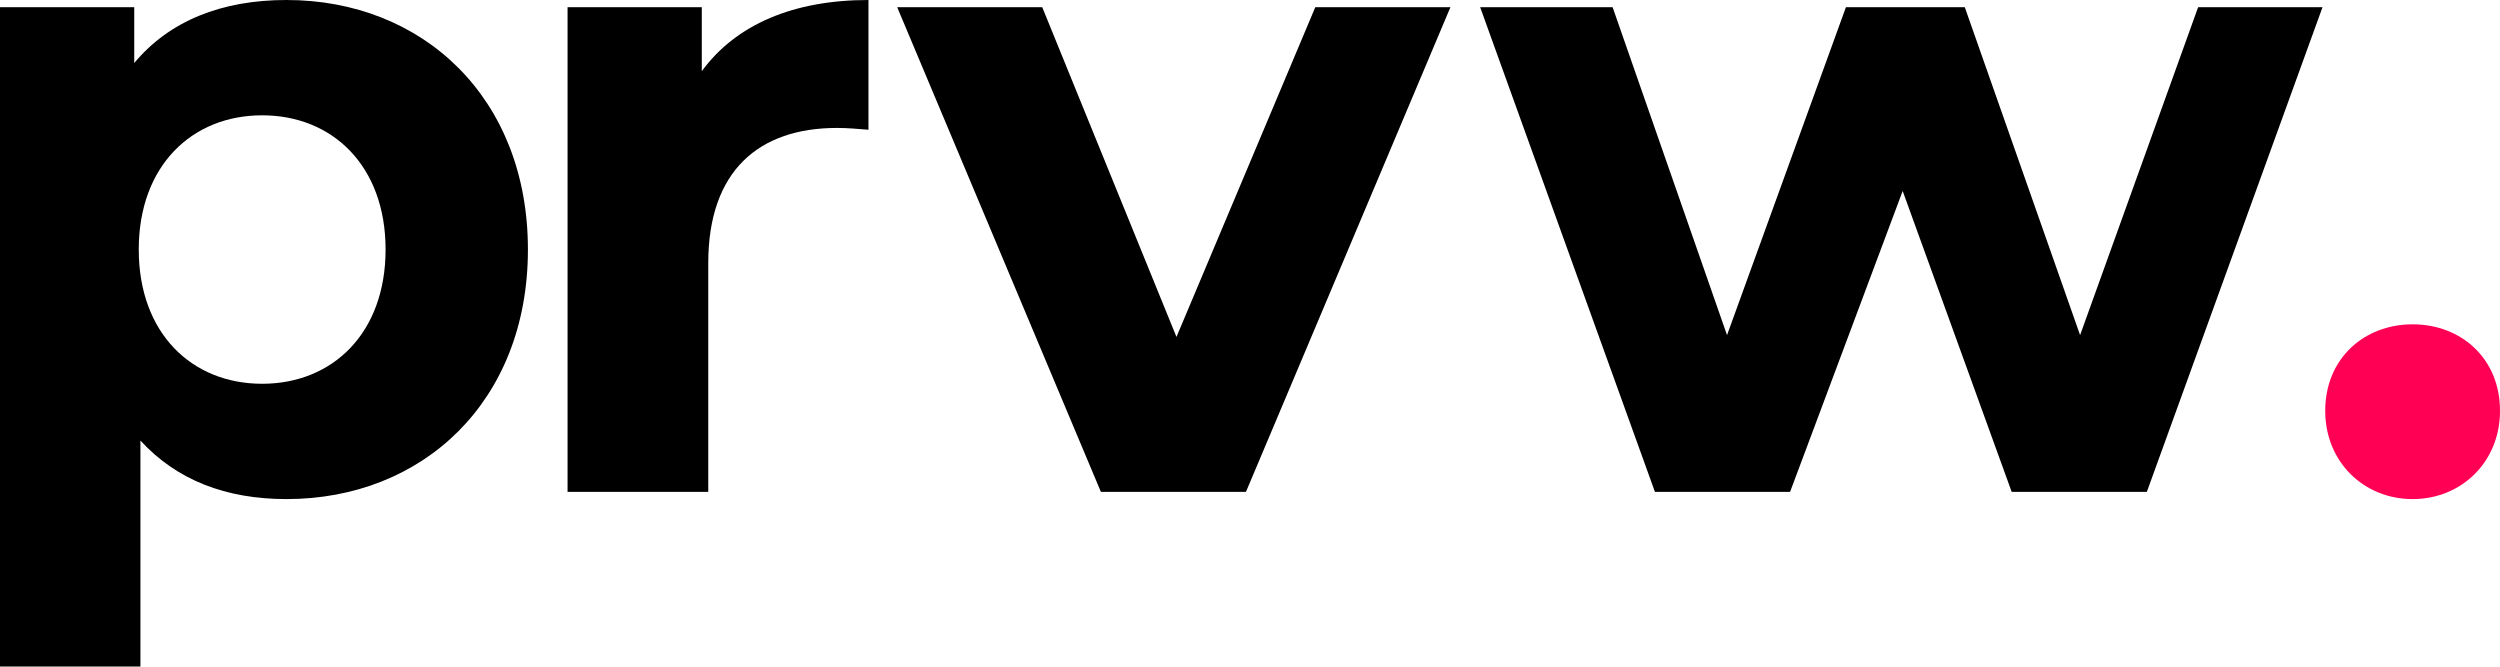 <svg id="bdbfff73-3fbc-4c7d-9d47-4fa362cf9c8d" data-name="Layer 1" xmlns="http://www.w3.org/2000/svg" viewBox="0 0 718.91 191.71"><defs><style>.f9d9a623-5c19-4067-af46-91be4373437d{fill:#f05;}</style></defs><path d="M151.81,71.76c0,43.78-30.31,71.76-69.43,71.76-17.35,0-31.6-5.44-42-16.84v65H0V2.07H38.6V18.13C48.7,6,63.73,0,82.38,0,121.5,0,151.81,28,151.81,71.76Zm-40.93,0c0-24.09-15.29-38.6-35.49-38.6S39.9,47.67,39.9,71.76s15.28,38.6,35.49,38.6S110.88,95.85,110.88,71.76Z"/><path d="M249.74,0V37.31c-3.37-.26-6-.52-9.07-.52-22.28,0-37,12.17-37,38.86v65.8H163.21V2.07h38.6v18.4C211.66,7,228.24,0,249.74,0Z"/><path d="M417.09,2.07l-58.8,139.38H316.58L258,2.07h41.71l38.6,94.82L378.23,2.07Z"/><path d="M667.87,2.07,617.35,141.45H578.49L547.14,54.92l-32.38,86.53H475.9L425.64,2.07h38.09l32.9,94.3,34.19-94.3H565l33.16,94.3,33.94-94.3Z"/><path class="f9d9a623-5c19-4067-af46-91be4373437d" d="M668.65,118.13c0-15,11.14-24.87,25.13-24.87s25.13,9.85,25.13,24.87c0,14.77-11.14,25.39-25.13,25.39S668.65,132.9,668.65,118.13Z"/></svg>